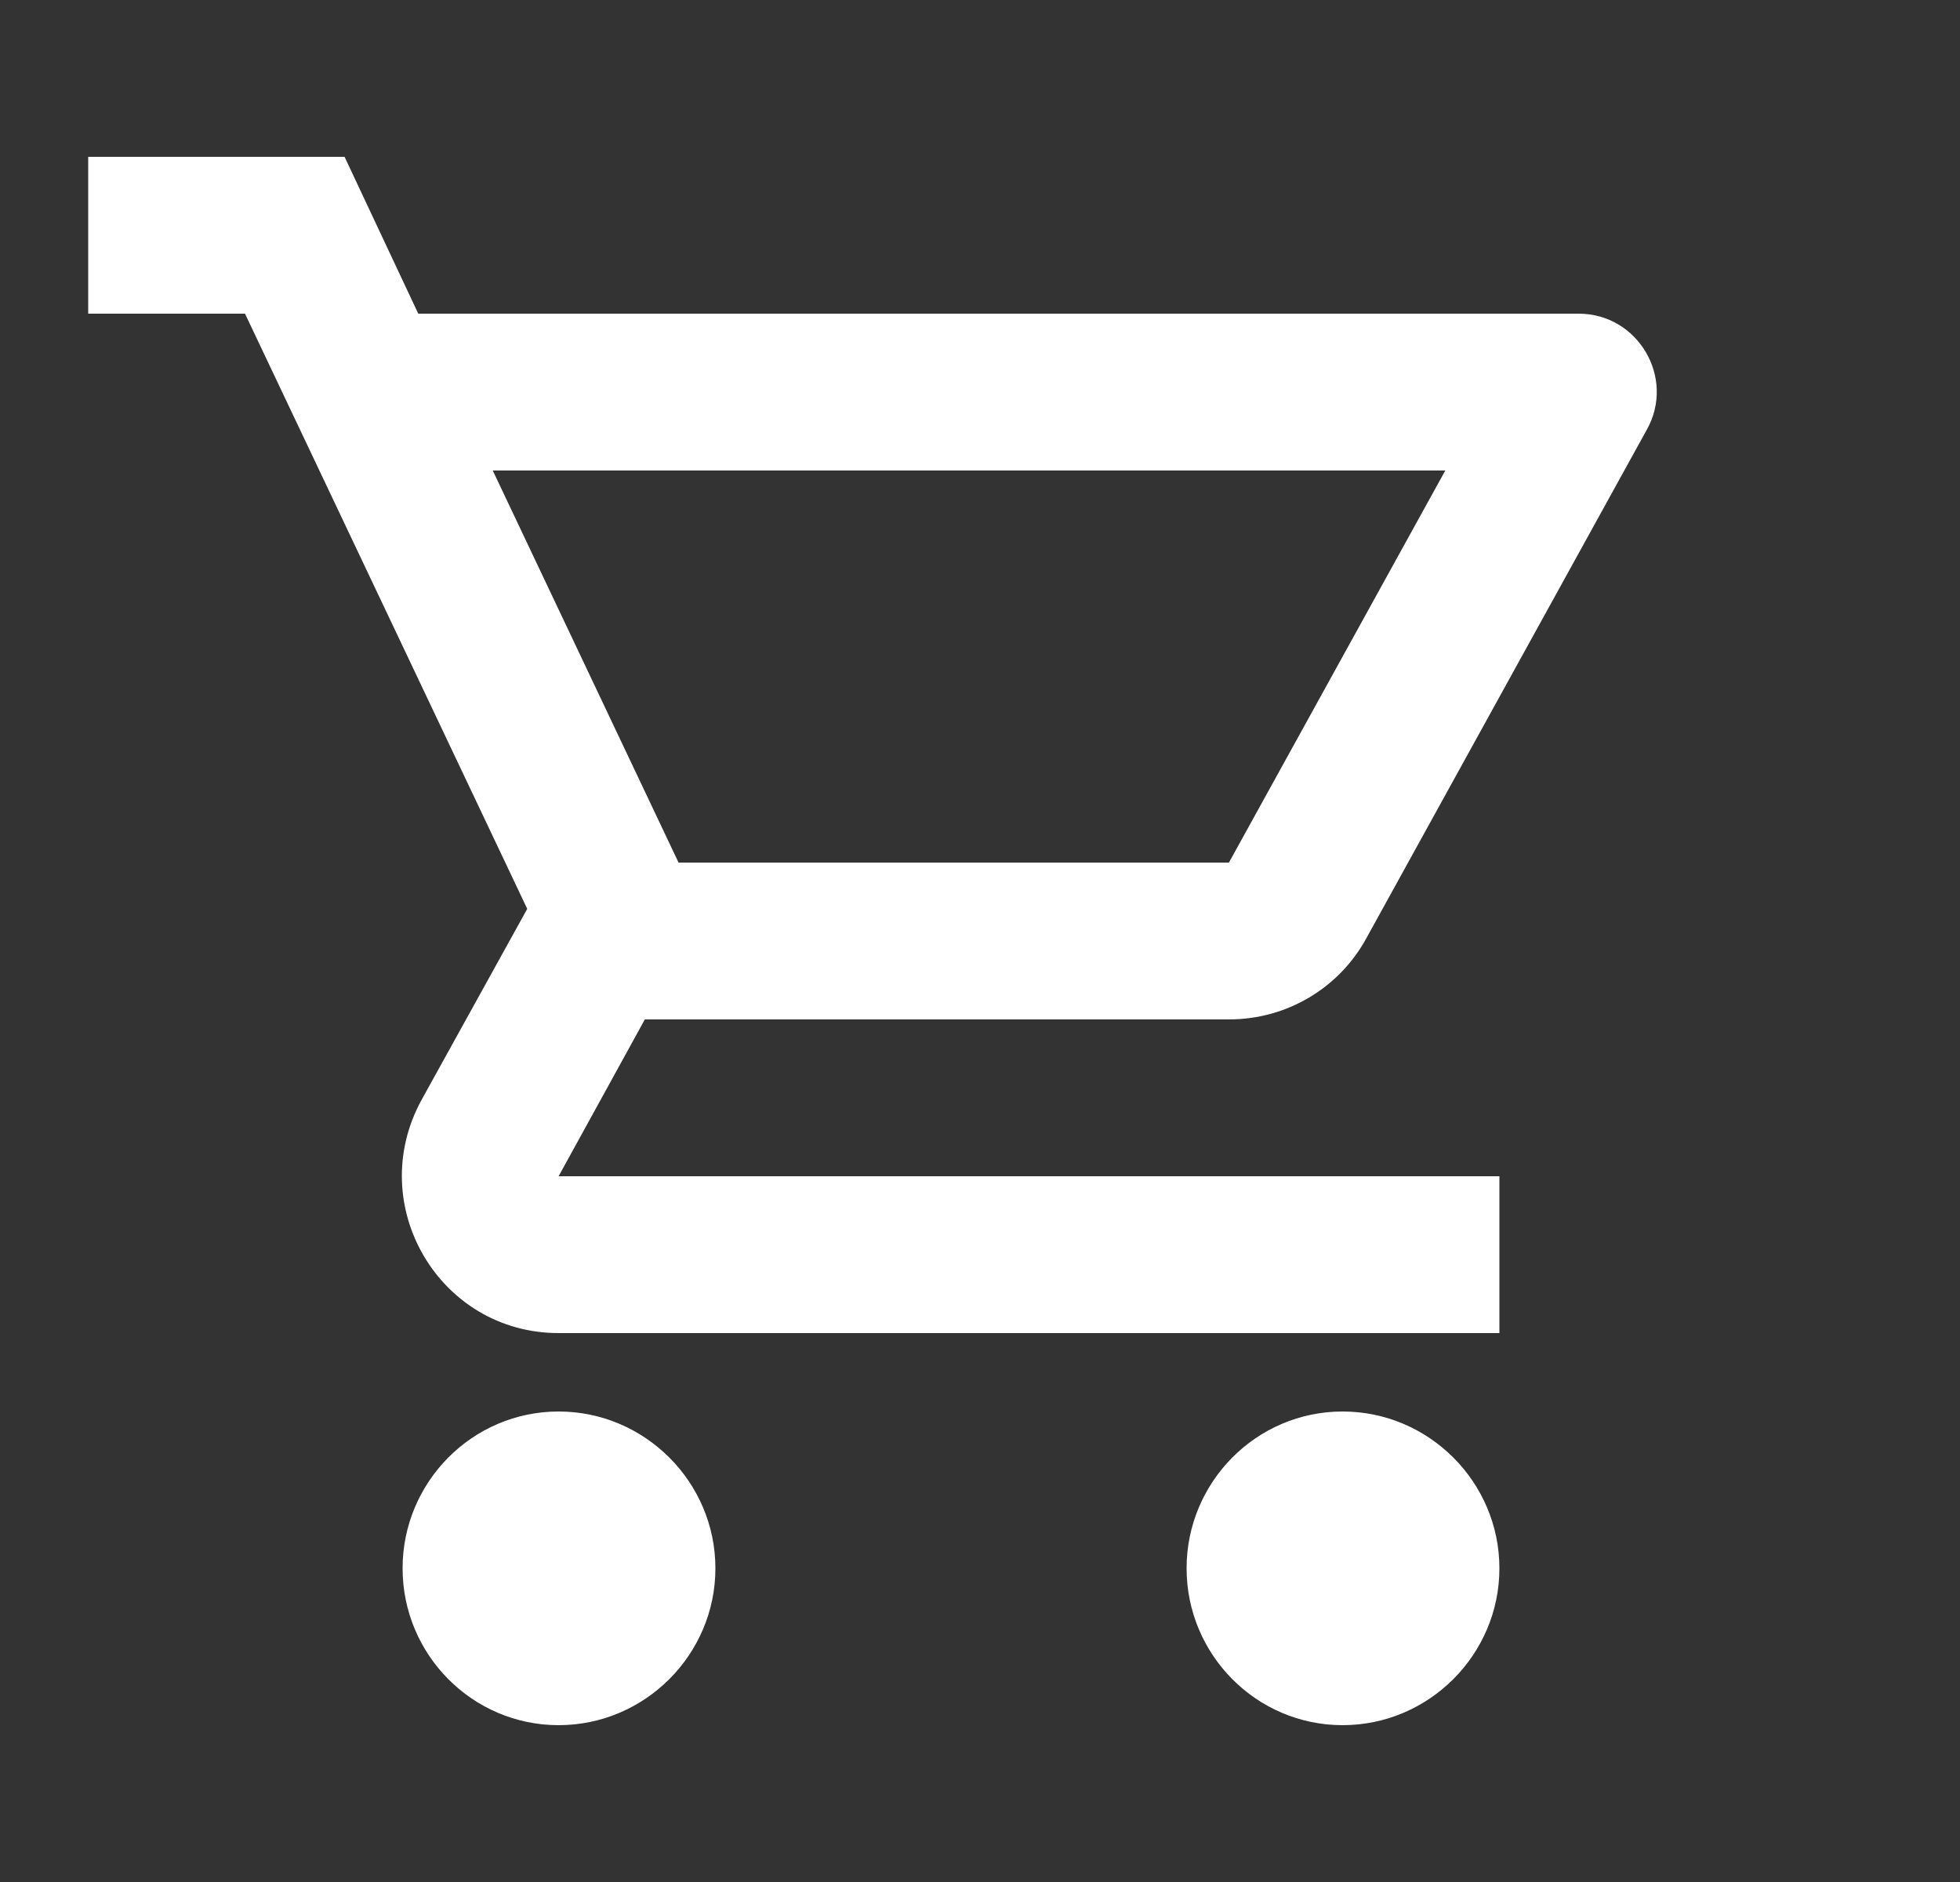 <svg width="25" height="24" viewBox="0 0 25 24" fill="none" xmlns="http://www.w3.org/2000/svg">
<rect x="0" y="0" width="25" height="24" fill="#333333" stroke="none"/>
<g clip-path="url(#clip0_2200_169)">
<path d="M15.675 13C16.425 13 17.085 12.59 17.425 11.97L21.005 5.48C21.375 4.82 20.895 4 20.135 4H5.335L4.395 2H1.125V4H3.125L6.725 11.59L5.375 14.03C4.645 15.37 5.605 17 7.125 17H19.125V15H7.125L8.225 13H15.675ZM6.285 6H18.435L15.675 11H8.655L6.285 6ZM7.125 18C6.025 18 5.135 18.9 5.135 20C5.135 21.1 6.025 22 7.125 22C8.225 22 9.125 21.1 9.125 20C9.125 18.9 8.225 18 7.125 18ZM17.125 18C16.025 18 15.135 18.9 15.135 20C15.135 21.1 16.025 22 17.125 22C18.225 22 19.125 21.1 19.125 20C19.125 18.9 18.225 18 17.125 18Z" fill="white"/>
</g>
<defs>
<clipPath id="clip0_2200_169">
<rect width="24" height="24" fill="white" transform="translate(0.125)"/>
</clipPath>
</defs>
</svg>

